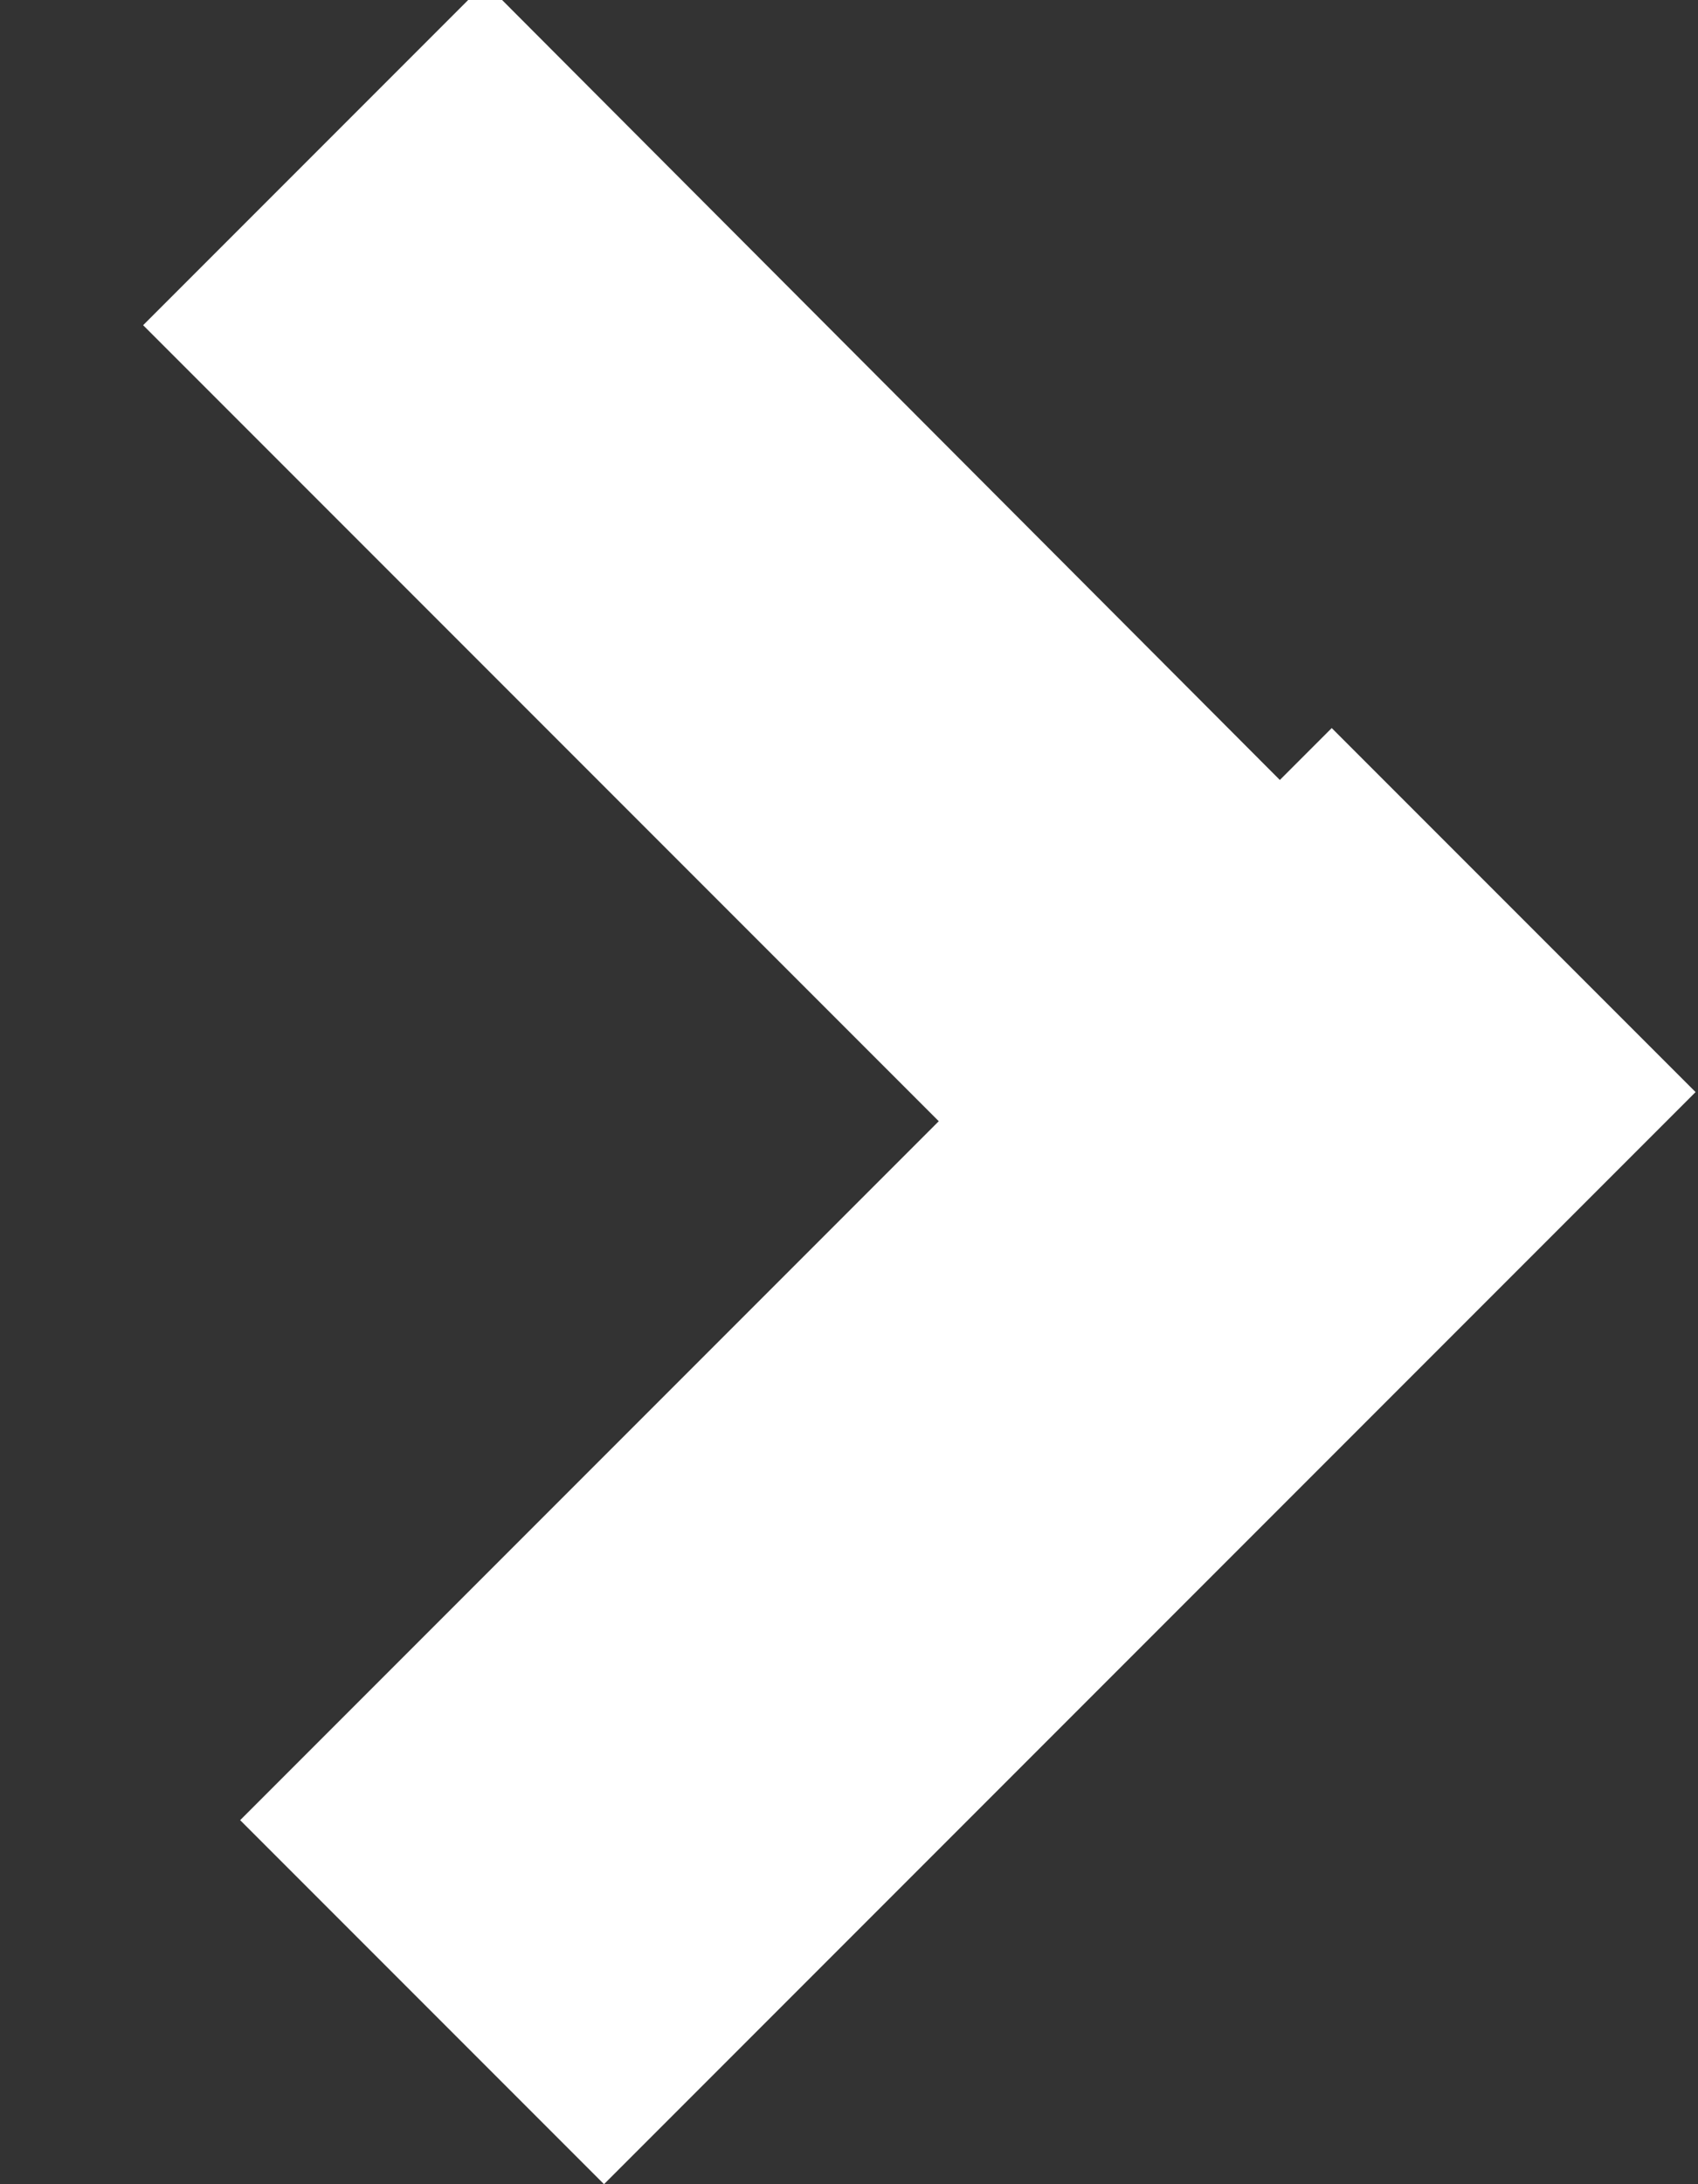 <svg xmlns="http://www.w3.org/2000/svg" xmlns:xlink="http://www.w3.org/1999/xlink" width="7" height="9" viewBox="0 0 7 9"><rect x="0" y="0" width="7" height="9" fill="#333333" stroke="none"/><defs><path id="xofza" d="M236 11.93l-1.41 1.41 4.24 4.24 1.41-1.4z"/><path id="xofzb" d="M234.99 19.5l1.5 1.5 4.5-4.5-1.5-1.5z"/></defs><g><g transform="translate(-234 -12)"><use fill="#fff" xlink:href="#xofza"/></g><g transform="translate(-234 -12)"><use fill="#fff" xlink:href="#xofzb"/></g></g></svg>
